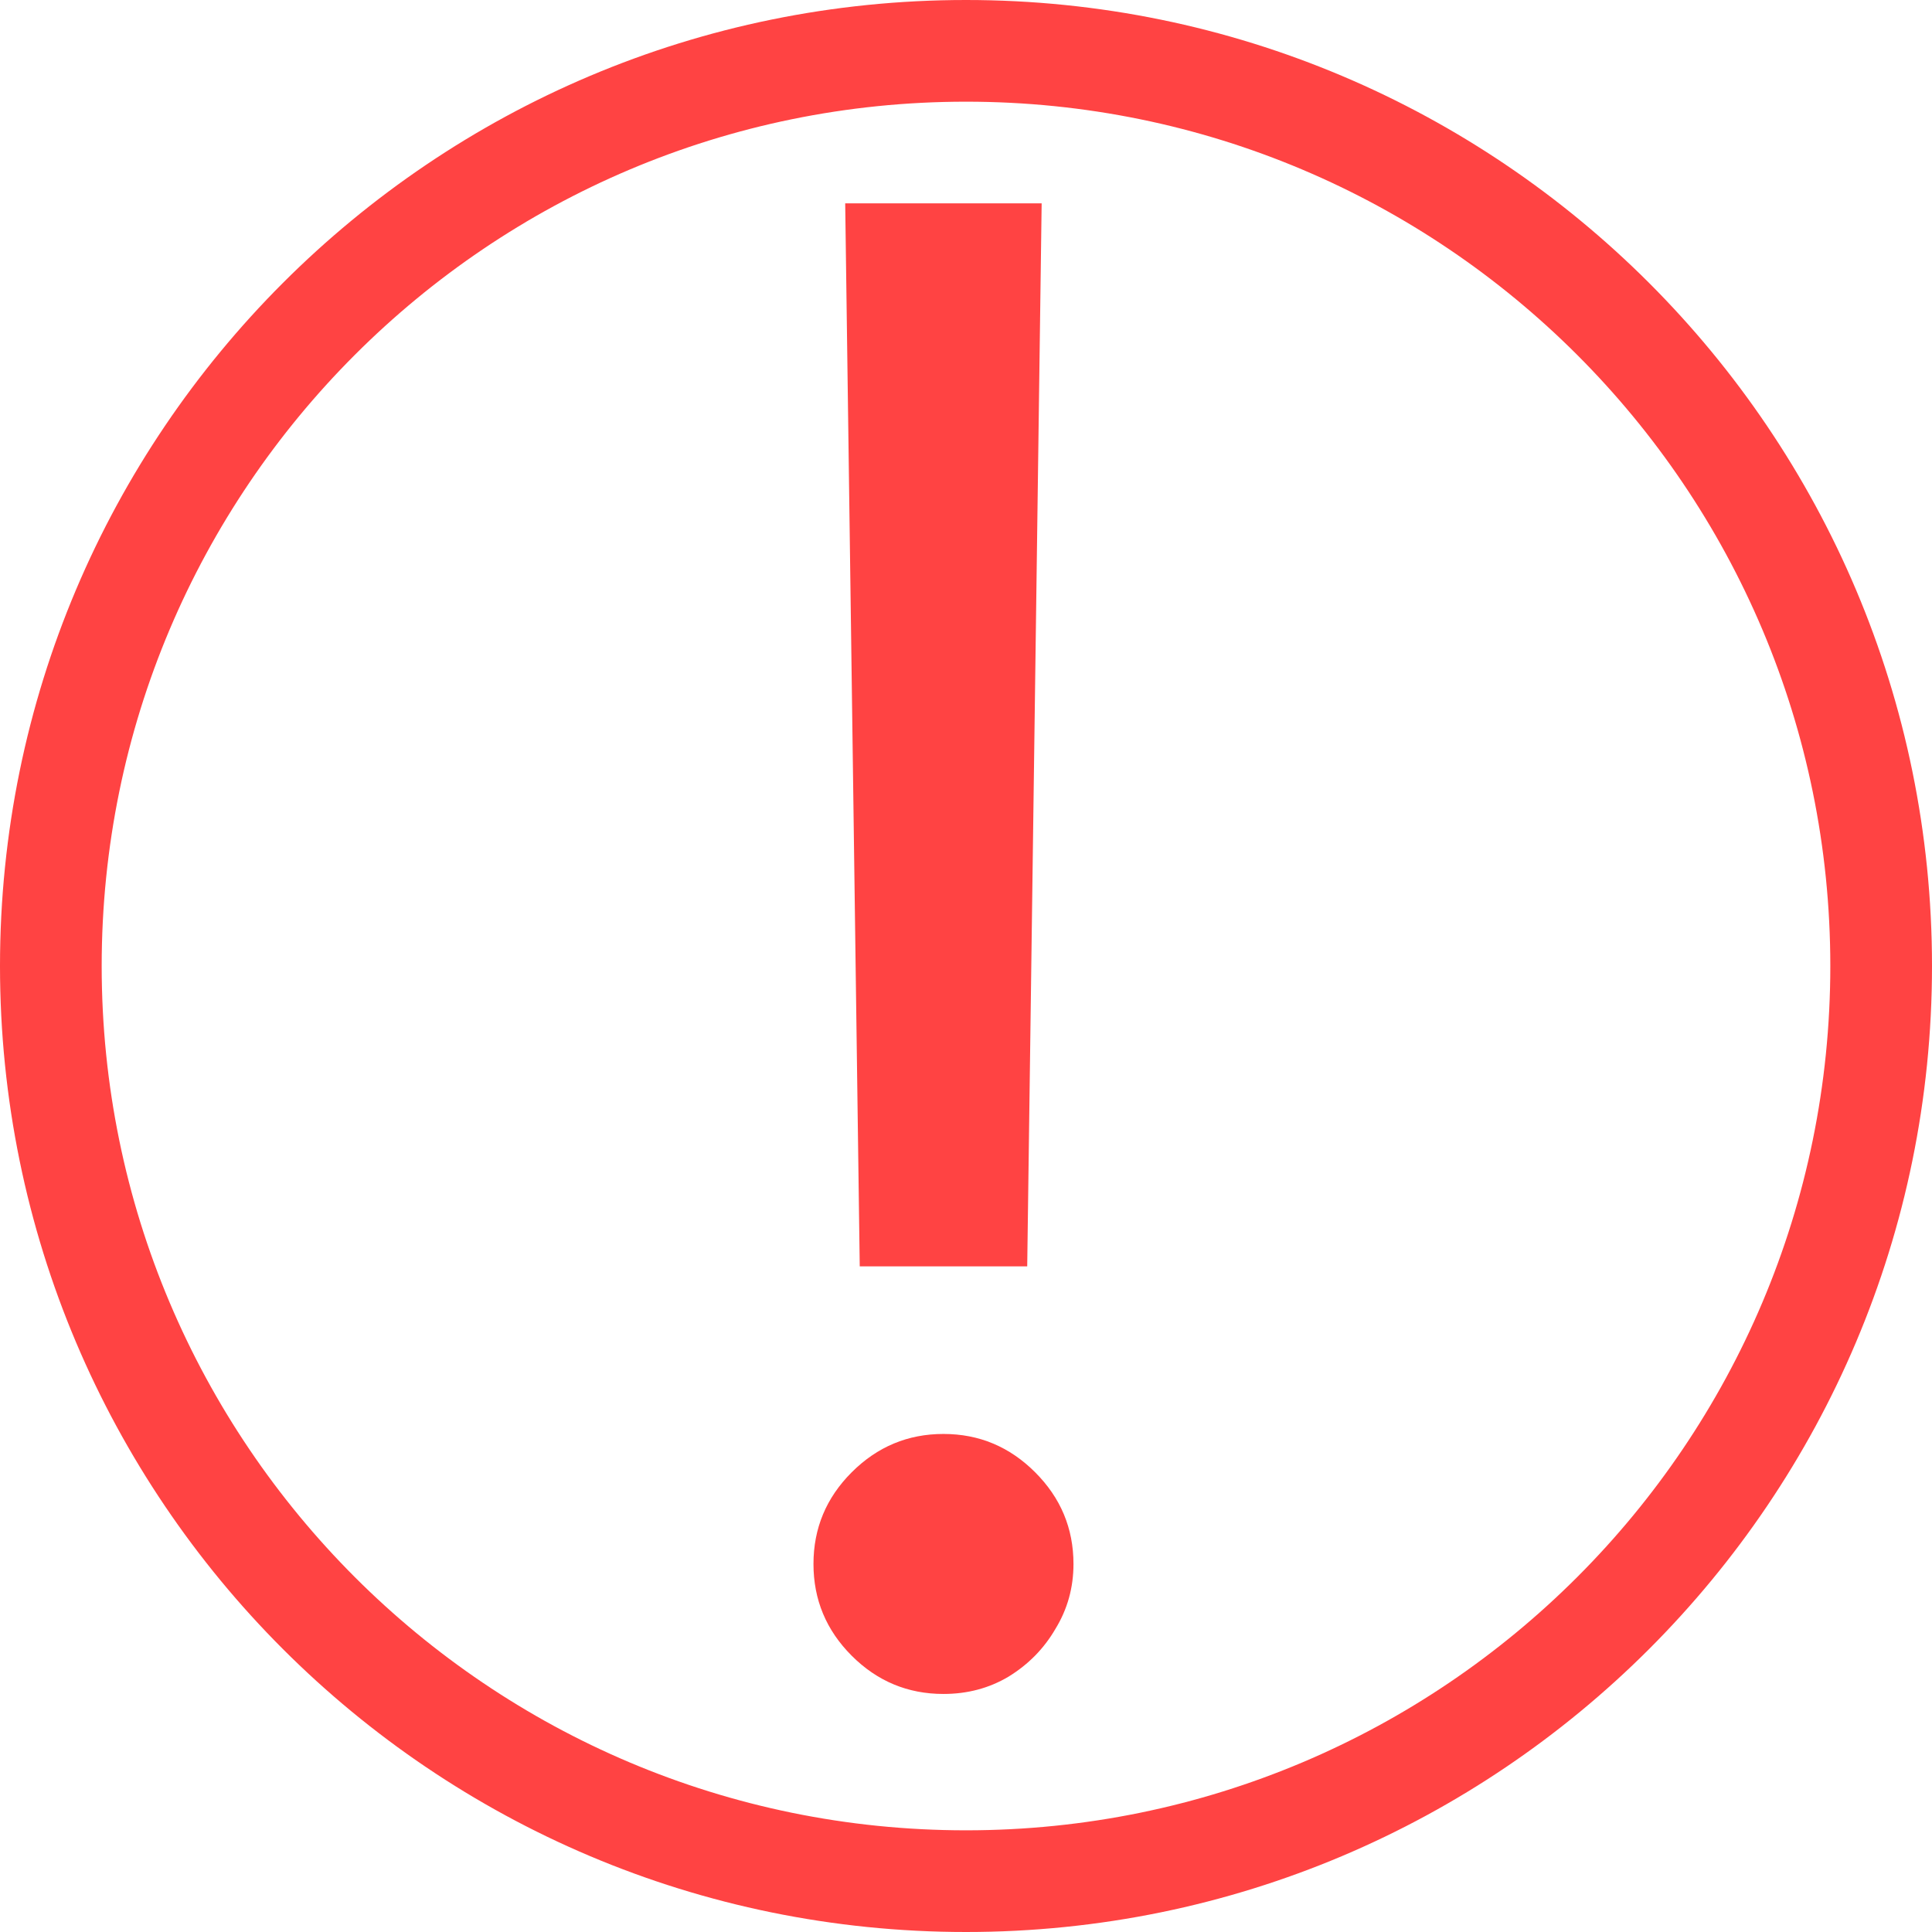 <svg width="19" height="19" viewBox="0 0 19 19" fill="none" xmlns="http://www.w3.org/2000/svg">
<g id="Vector (!)">
<path d="M10.102 12.454L10.244 2H8.312L8.455 12.454H10.102Z" fill="#FF4343"/>
<path d="M8.376 16.283C8.627 16.534 8.928 16.659 9.278 16.659C9.515 16.659 9.728 16.602 9.918 16.489C10.112 16.37 10.266 16.214 10.379 16.02C10.498 15.826 10.557 15.613 10.557 15.381C10.557 15.03 10.431 14.73 10.18 14.479C9.929 14.228 9.629 14.102 9.278 14.102C8.928 14.102 8.627 14.228 8.376 14.479C8.125 14.73 8 15.03 8 15.381C8 15.731 8.125 16.032 8.376 16.283Z" fill="#FF4343"/>
<path fill-rule="evenodd" clip-rule="evenodd" d="M19 9.5C19 14.747 14.747 19 9.5 19C4.253 19 0 14.747 0 9.5C0 4.253 4.253 0 9.5 0C14.747 0 19 4.253 19 9.5ZM18 9.5C18 14.194 14.194 18 9.5 18C4.806 18 1 14.194 1 9.5C1 4.806 4.806 1 9.5 1C14.194 1 18 4.806 18 9.5Z" fill="#FF4343"/>
</g>
</svg>
